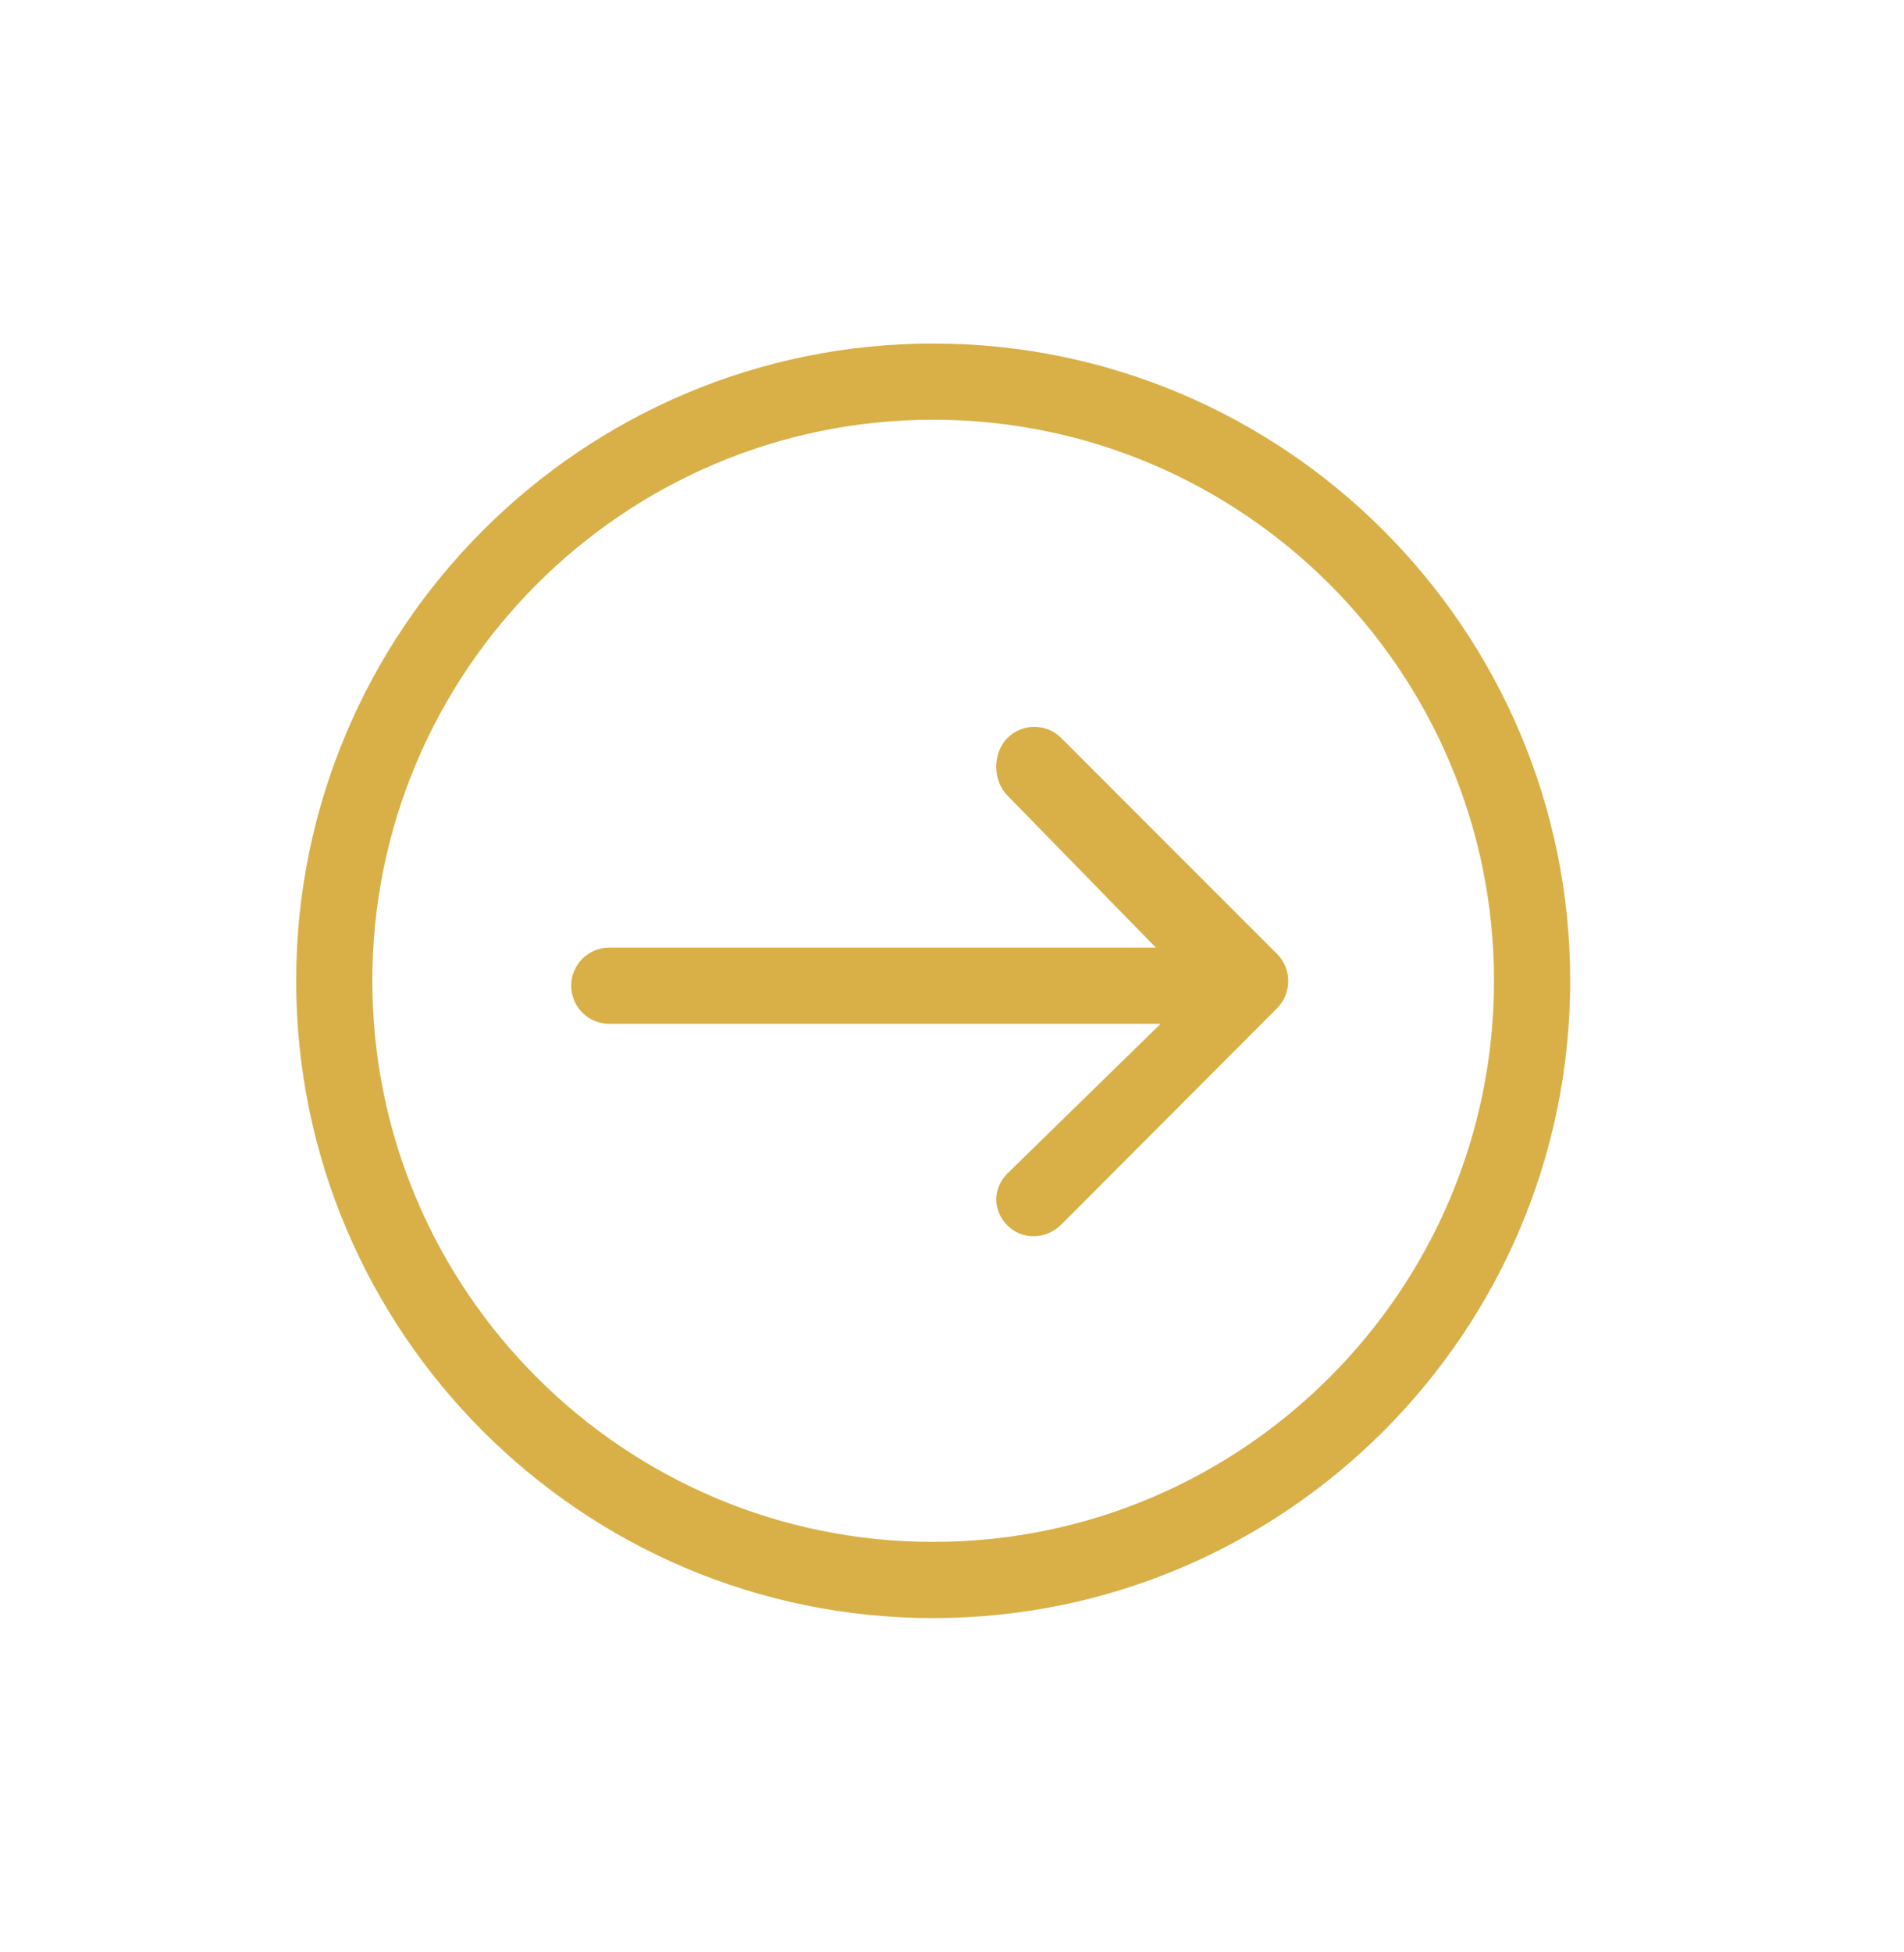 <svg width="40" height="41" viewBox="0 0 40 41" fill="none" xmlns="http://www.w3.org/2000/svg">
<path d="M24.283 19.9H12.8C12.358 19.9 12 20.258 12 20.7C12 21.142 12.358 21.5 12.8 21.5H24.383L21.165 24.642C20.852 24.954 20.852 25.423 21.165 25.735C21.477 26.048 21.984 26.029 22.296 25.716L26.83 21.172C26.98 21.022 27.064 20.814 27.064 20.602C27.064 20.39 26.98 20.184 26.83 20.034L22.296 15.499C22.139 15.343 21.935 15.264 21.73 15.264C21.525 15.264 21.32 15.342 21.164 15.498C20.852 15.811 20.852 16.393 21.164 16.706L24.283 19.9Z" fill="#D9B047"/>
<path d="M6.222 20.598C6.222 27.977 12.225 33.98 19.604 33.98C26.984 33.98 32.987 27.977 32.987 20.598C32.987 13.218 26.984 7.214 19.604 7.214C12.225 7.214 6.222 13.218 6.222 20.598ZM31.387 20.598C31.387 27.094 26.102 32.38 19.604 32.38C13.107 32.38 7.822 27.094 7.822 20.598C7.822 14.1 13.107 8.814 19.604 8.814C26.102 8.814 31.387 14.1 31.387 20.598Z" fill="#D9B047"/>
</svg>
